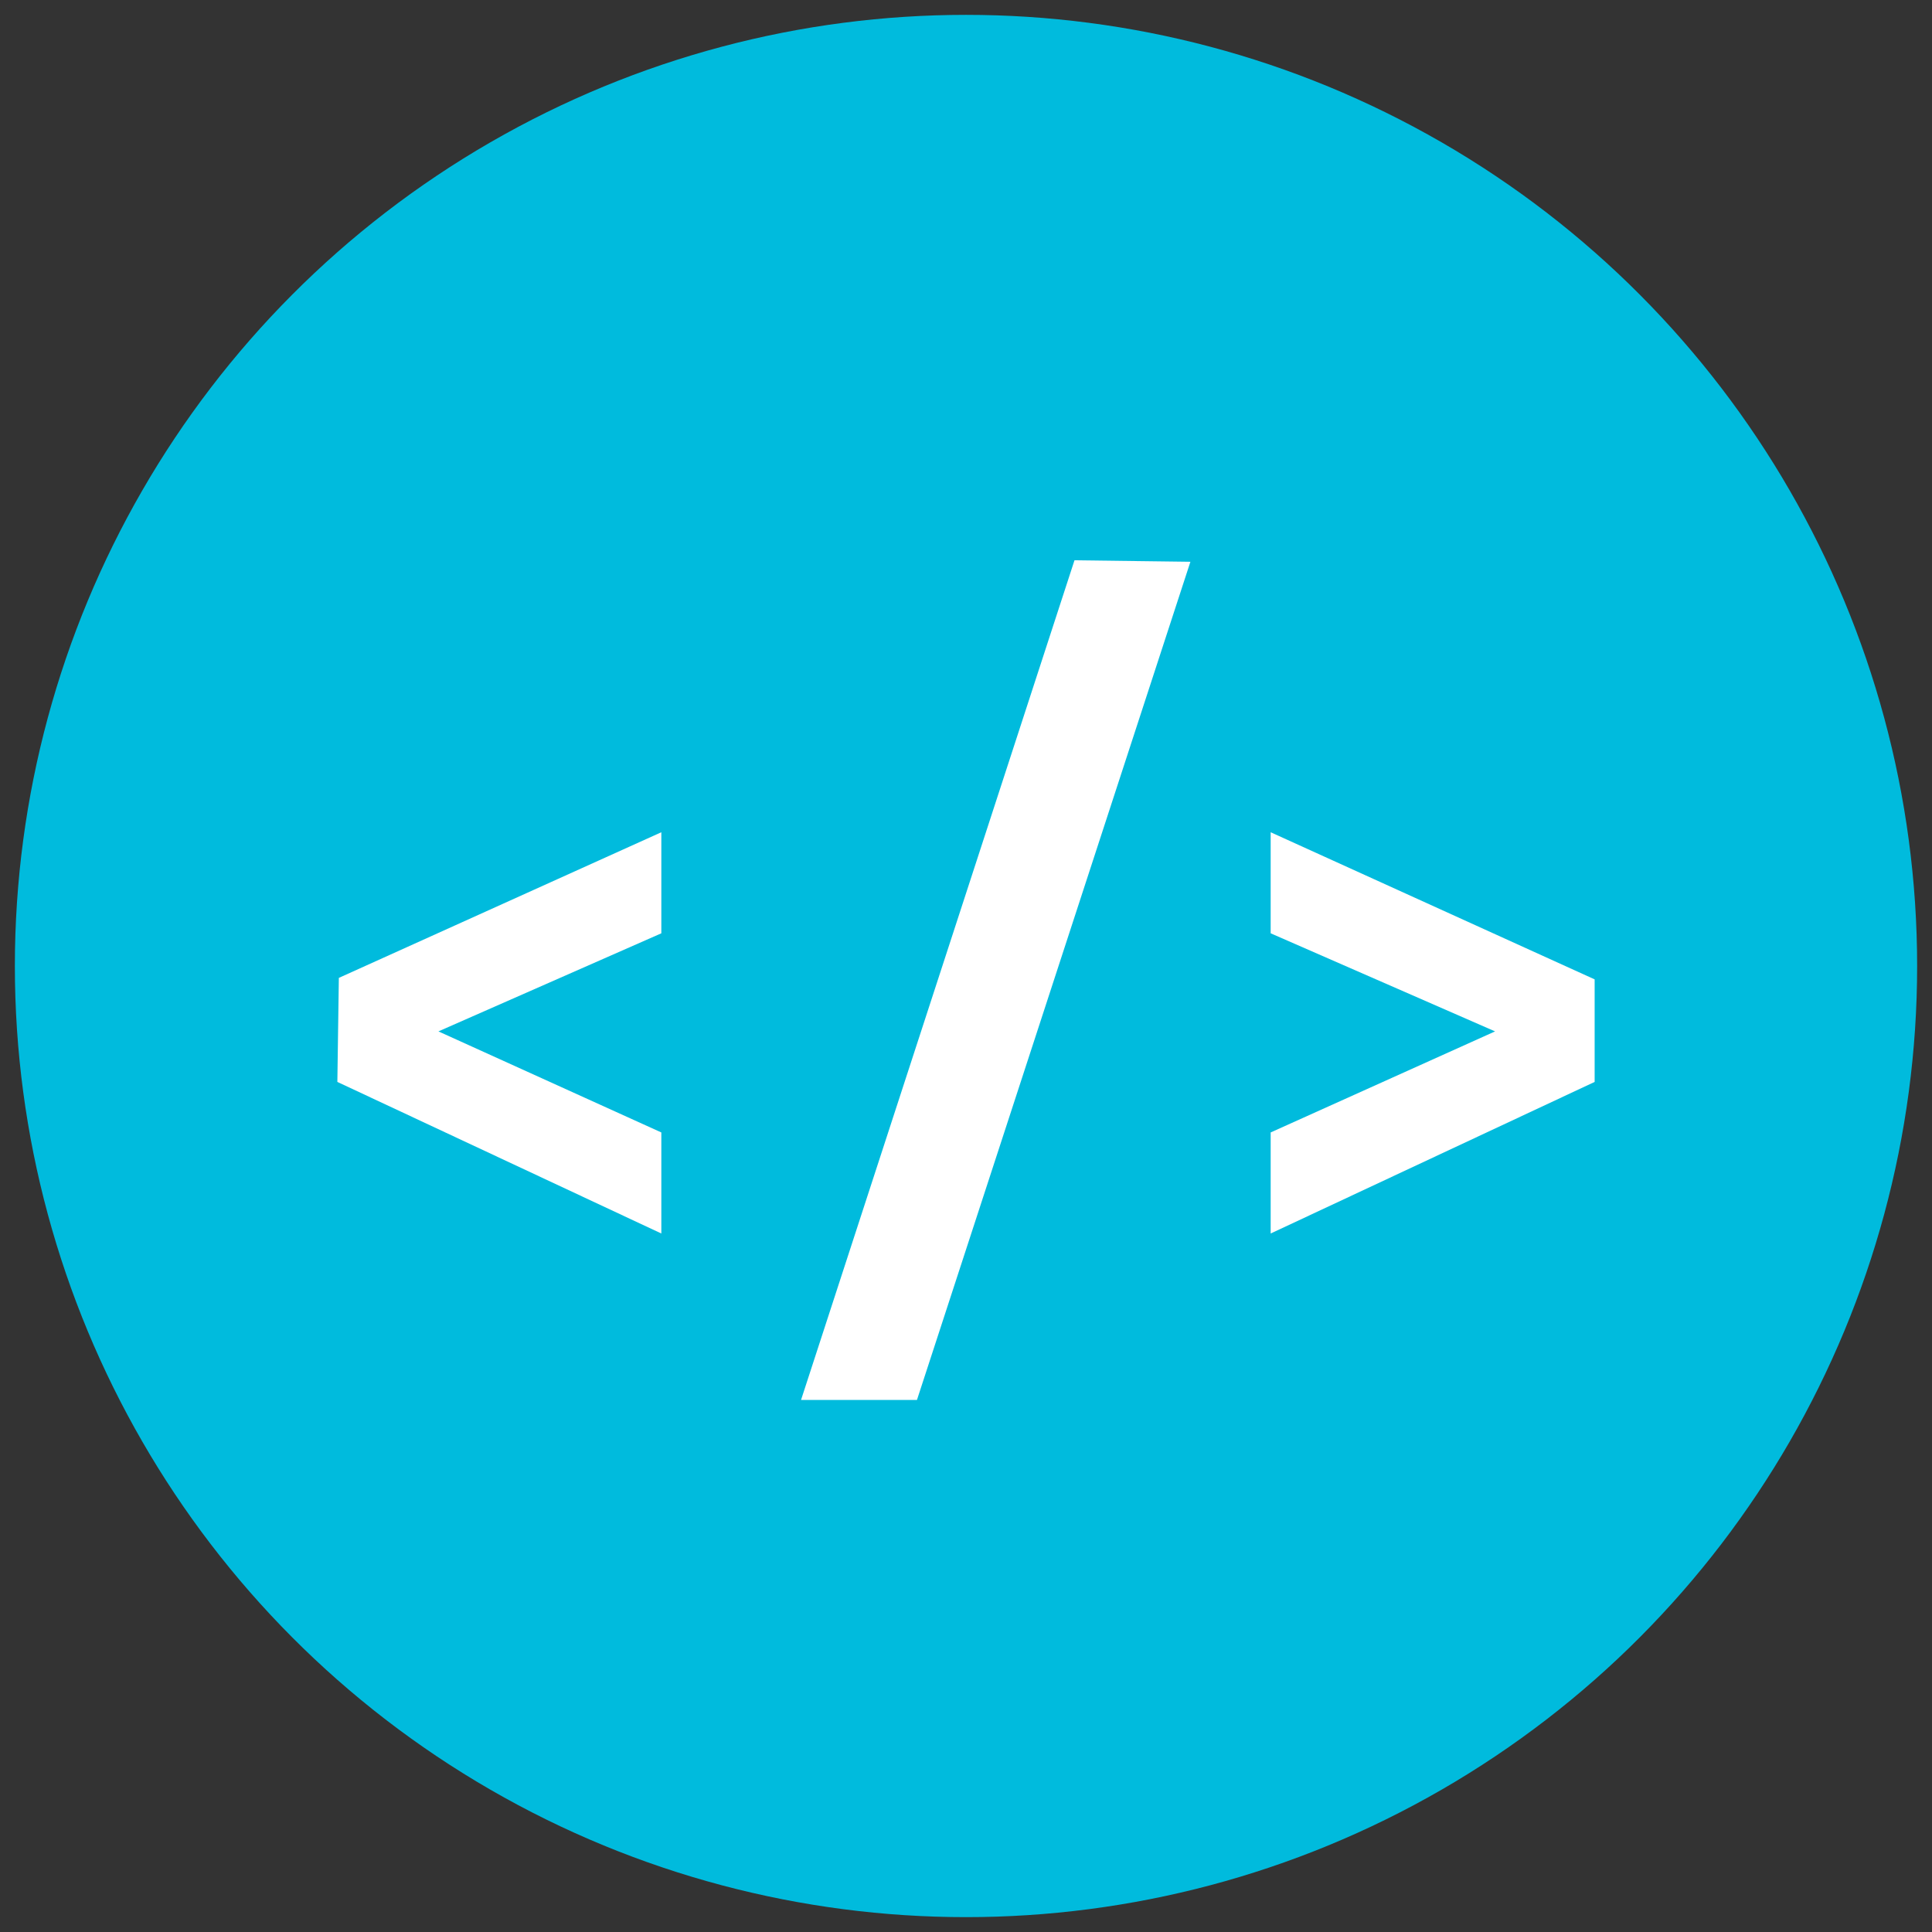 <?xml version="1.0" encoding="utf-8"?>
<!-- Generator: Adobe Illustrator 25.0.1, SVG Export Plug-In . SVG Version: 6.00 Build 0)  -->
<svg version="1.1" id="レイヤー_1" xmlns="http://www.w3.org/2000/svg" xmlns:xlink="http://www.w3.org/1999/xlink" x="0px"
	 y="0px" viewBox="0 0 130 130" style="enable-background:new 0 0 130 130;" xml:space="preserve">
<rect x="0" y="0" width="130" height="130" fill="#333333" stroke="none"/>
<style type="text/css">
	.st0{fill:#00bbdd;}
	.st1{fill:#FFFFFF;}
</style>
<circle class="st0" cx="65" cy="65" r="64"/>
<g>
	<path class="st1" d="M44.5,83L22.7,72.8l0.1-7L44.5,56v6.8l-15,6.6l15,6.8V83z"/>
	<path class="st1" d="M80.1,37.8L61.7,94.2h-7.8l18.4-56.5L80.1,37.8z"/>
	<path class="st1" d="M107.3,72.8L85.5,83v-6.8l15.1-6.8l-15.1-6.6V56l21.8,9.9L107.3,72.8z"/>
</g>
</svg>
